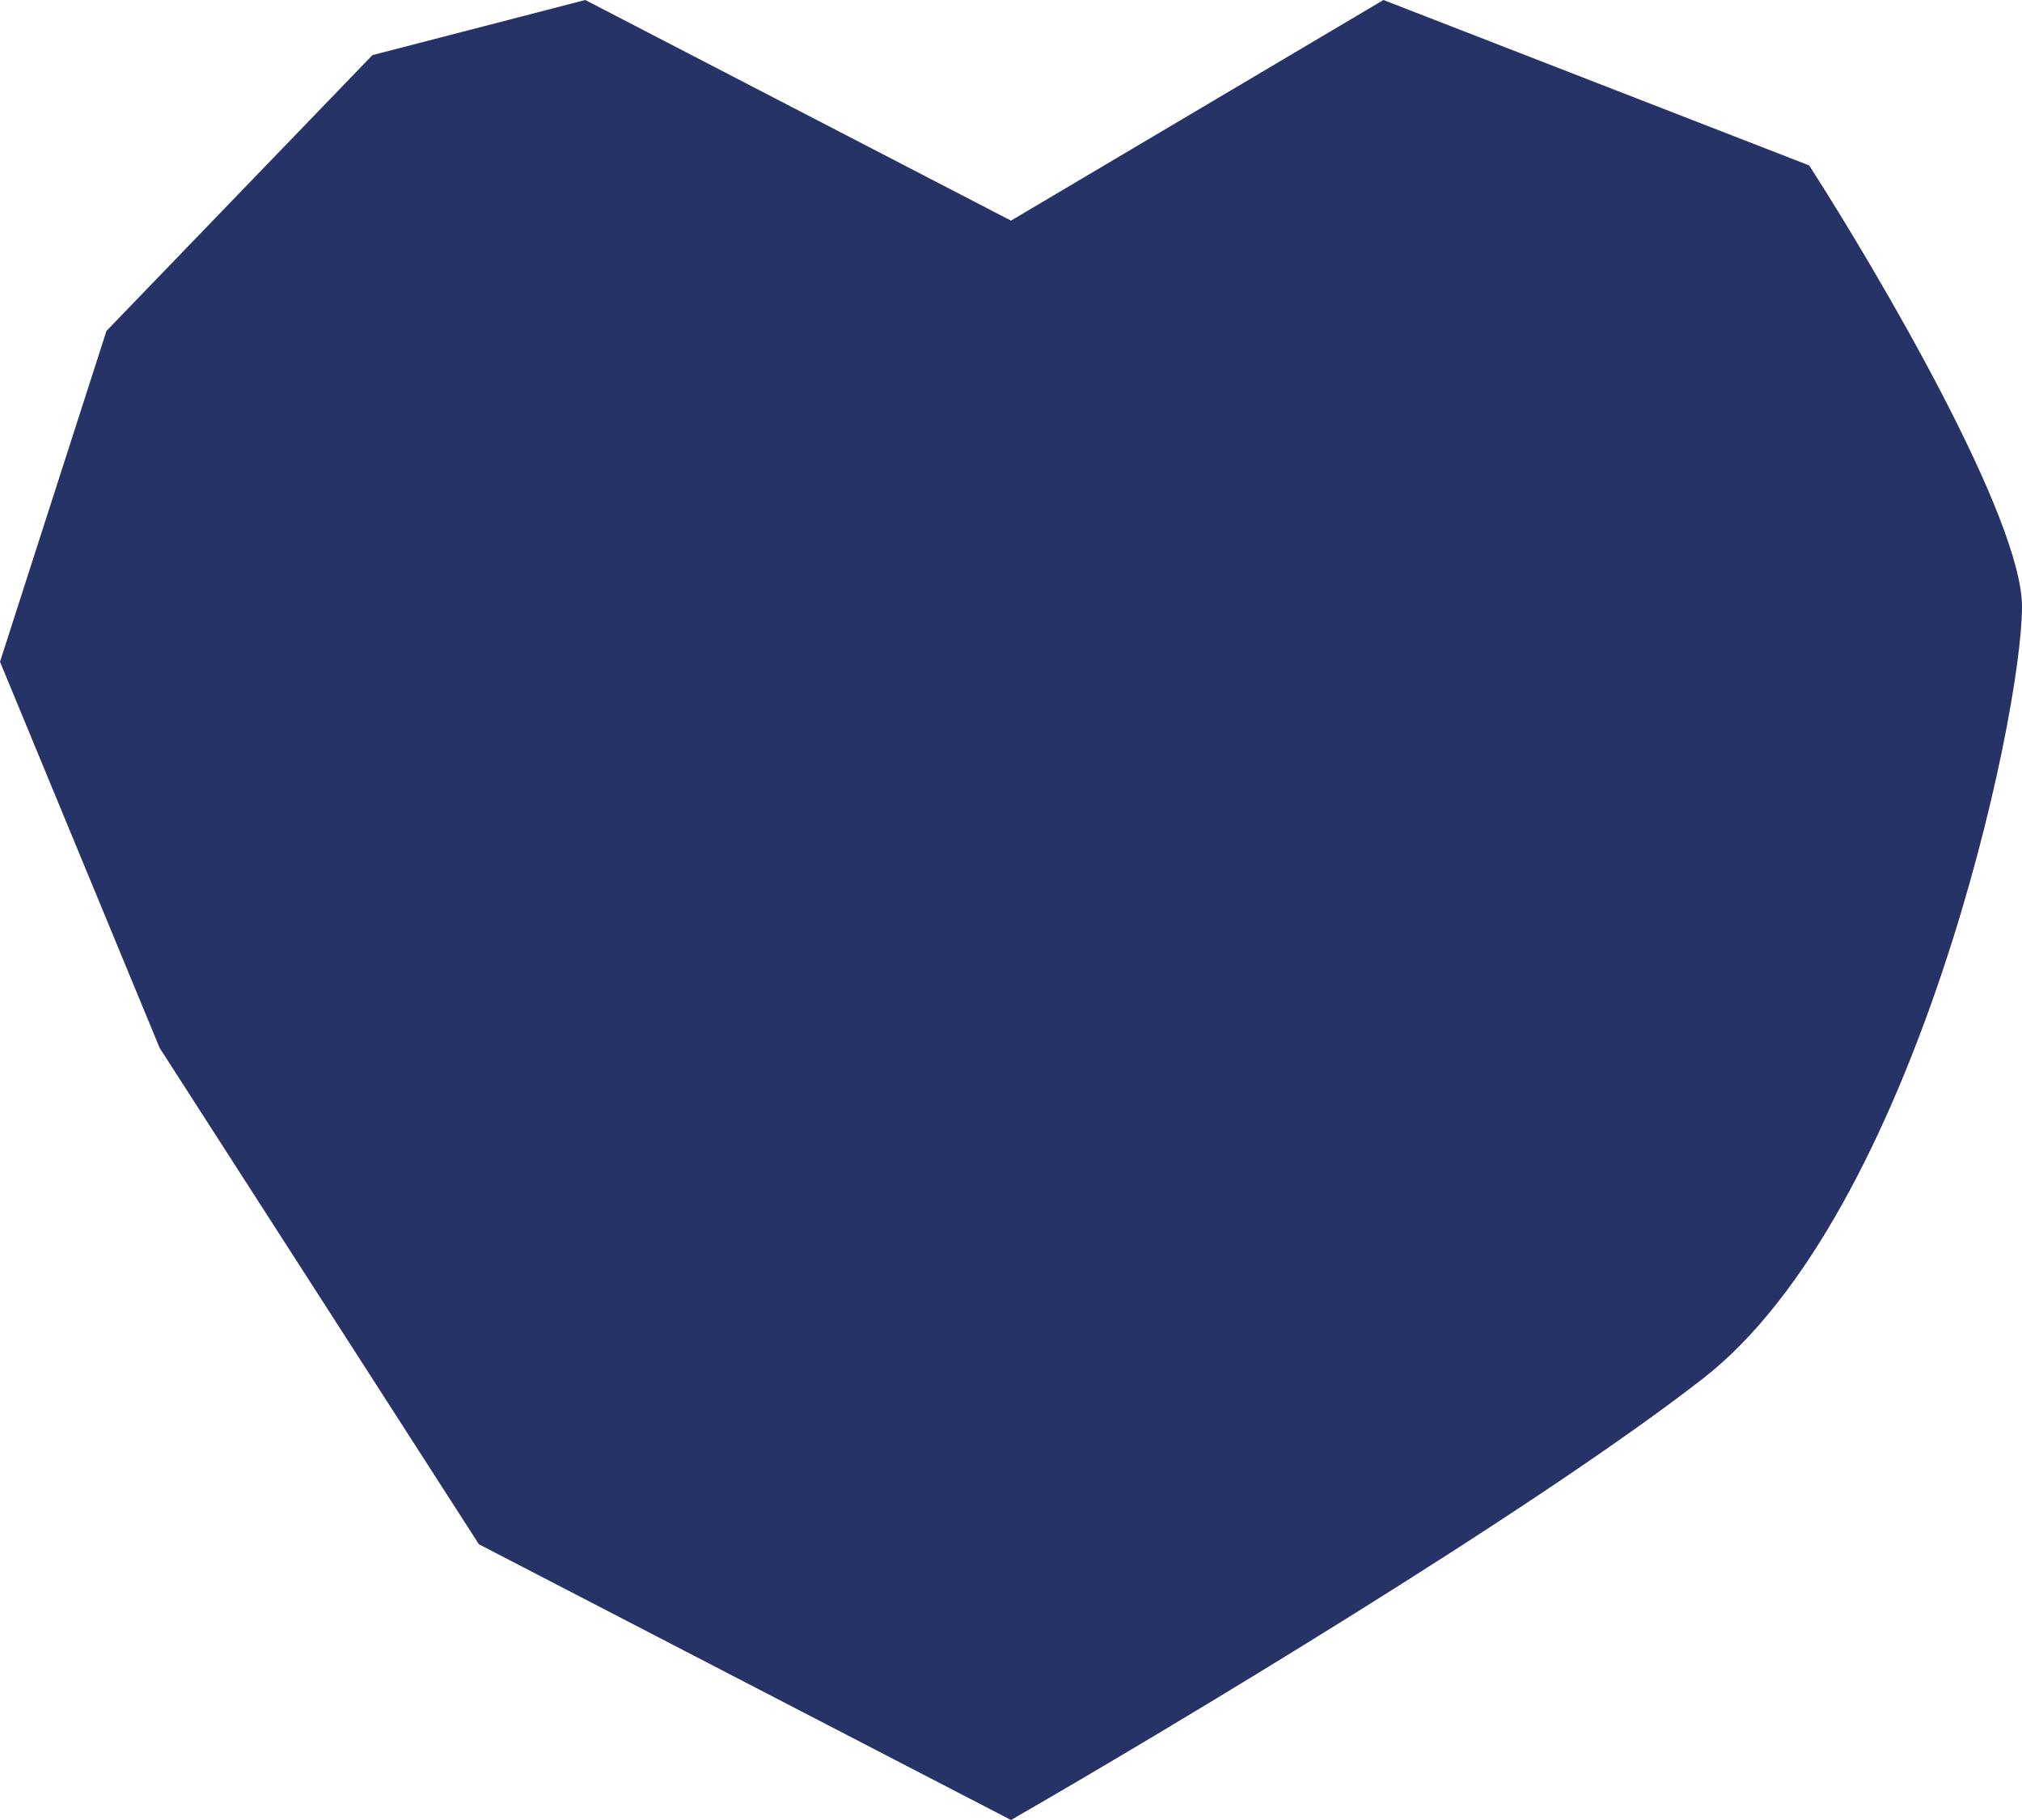 <svg width="20" height="18" viewBox="0 0 20 18" fill="none" xmlns="http://www.w3.org/2000/svg">
<path d="M10 2.182L5.789 0L3.684 0.545L1.053 3.273L0 6.545L1.579 10.364L4.737 15.273L10 18C11.579 17.091 15.158 14.945 16.842 13.636C18.947 12 20 7.091 20 6C20 5.127 18.596 2.727 17.895 1.636L13.684 0L10 2.182Z" fill="#273266"/>
</svg>
